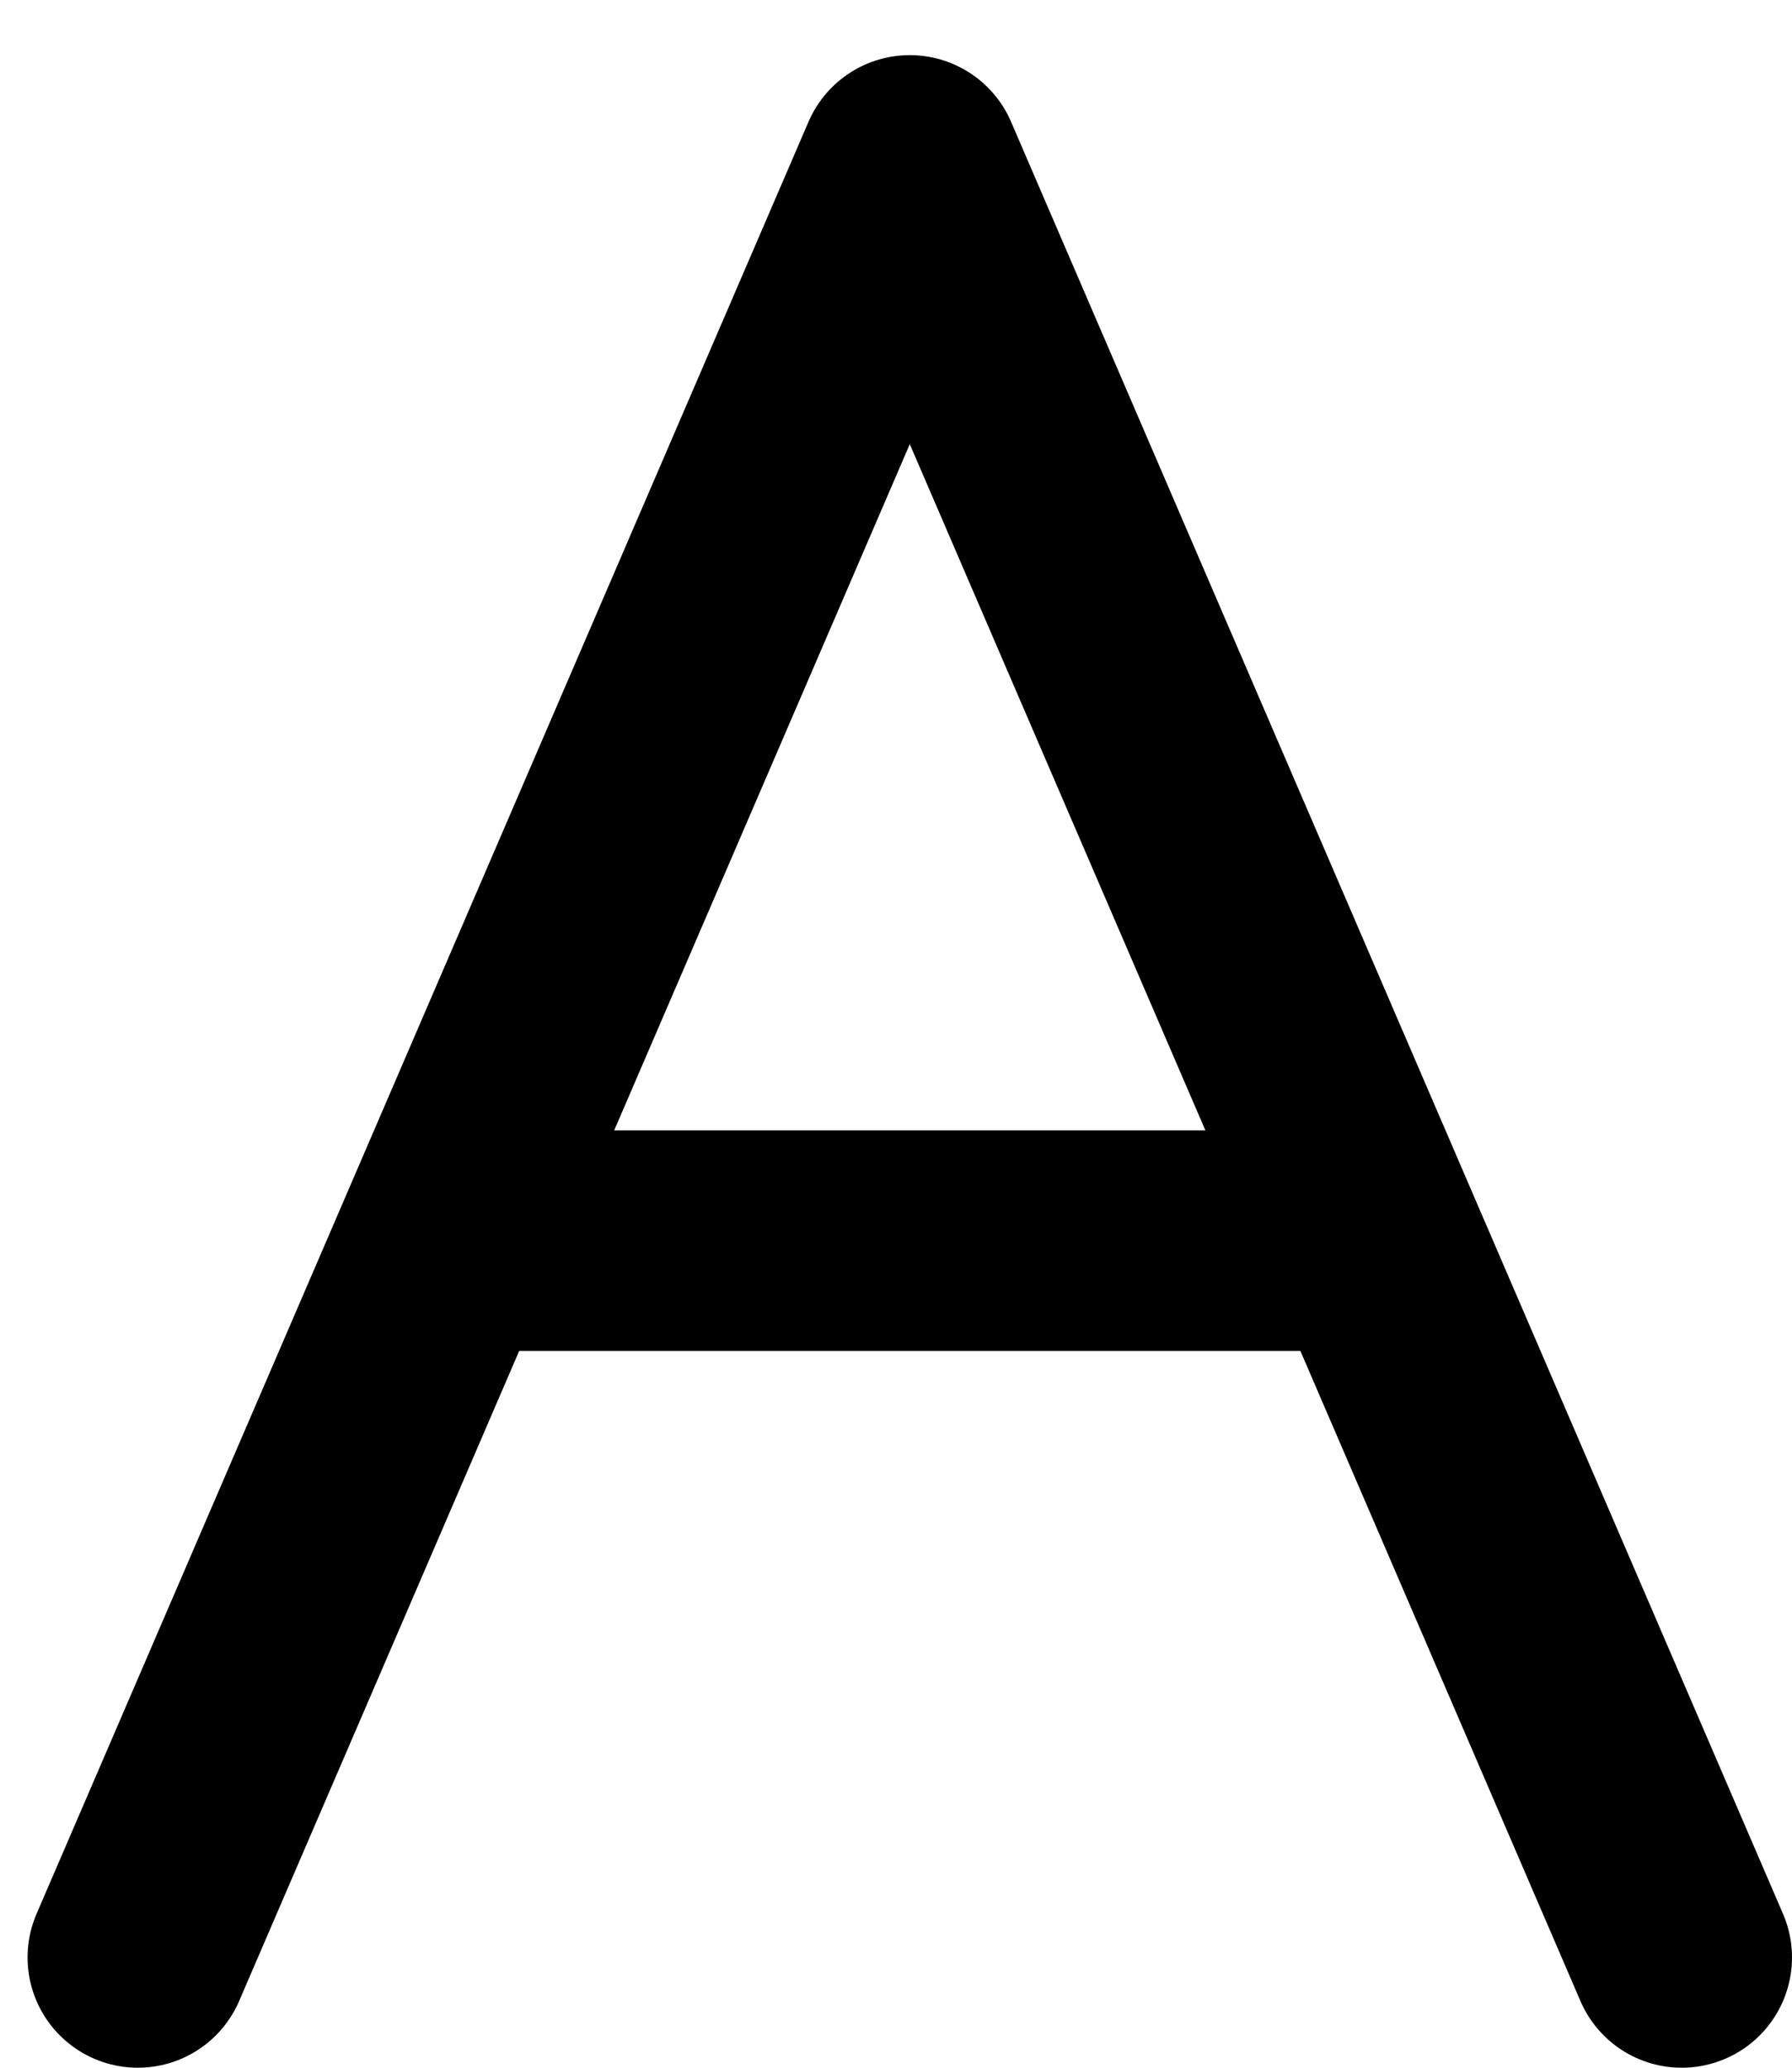 <svg width="13px" height="15px" viewBox="0 0 13 15" version="1.1" xmlns="http://www.w3.org/2000/svg" xmlns:xlink="http://www.w3.org/1999/xlink">
    <g id="VueFileManager" stroke="none" stroke-width="1" fill="none" fill-rule="evenodd" stroke-linecap="round" stroke-linejoin="round">
        <g id="Storage-Alert-Copy" transform="translate(-888, -238)" stroke="#000000" stroke-width="1.6">
            <g id="Sorting-Menu" transform="translate(865, 67)">
                <g id="alphabet-icon" transform="translate(24, 172)">
                    <polyline id="Path" points="11.2 13.2 5.6 0.2 0 13.2 5.6 0.2"></polyline>
                    <line x1="2.25" y1="8" x2="8.75" y2="8" id="Line-2"></line>
                </g>
            </g>
        </g>
    </g>
</svg>